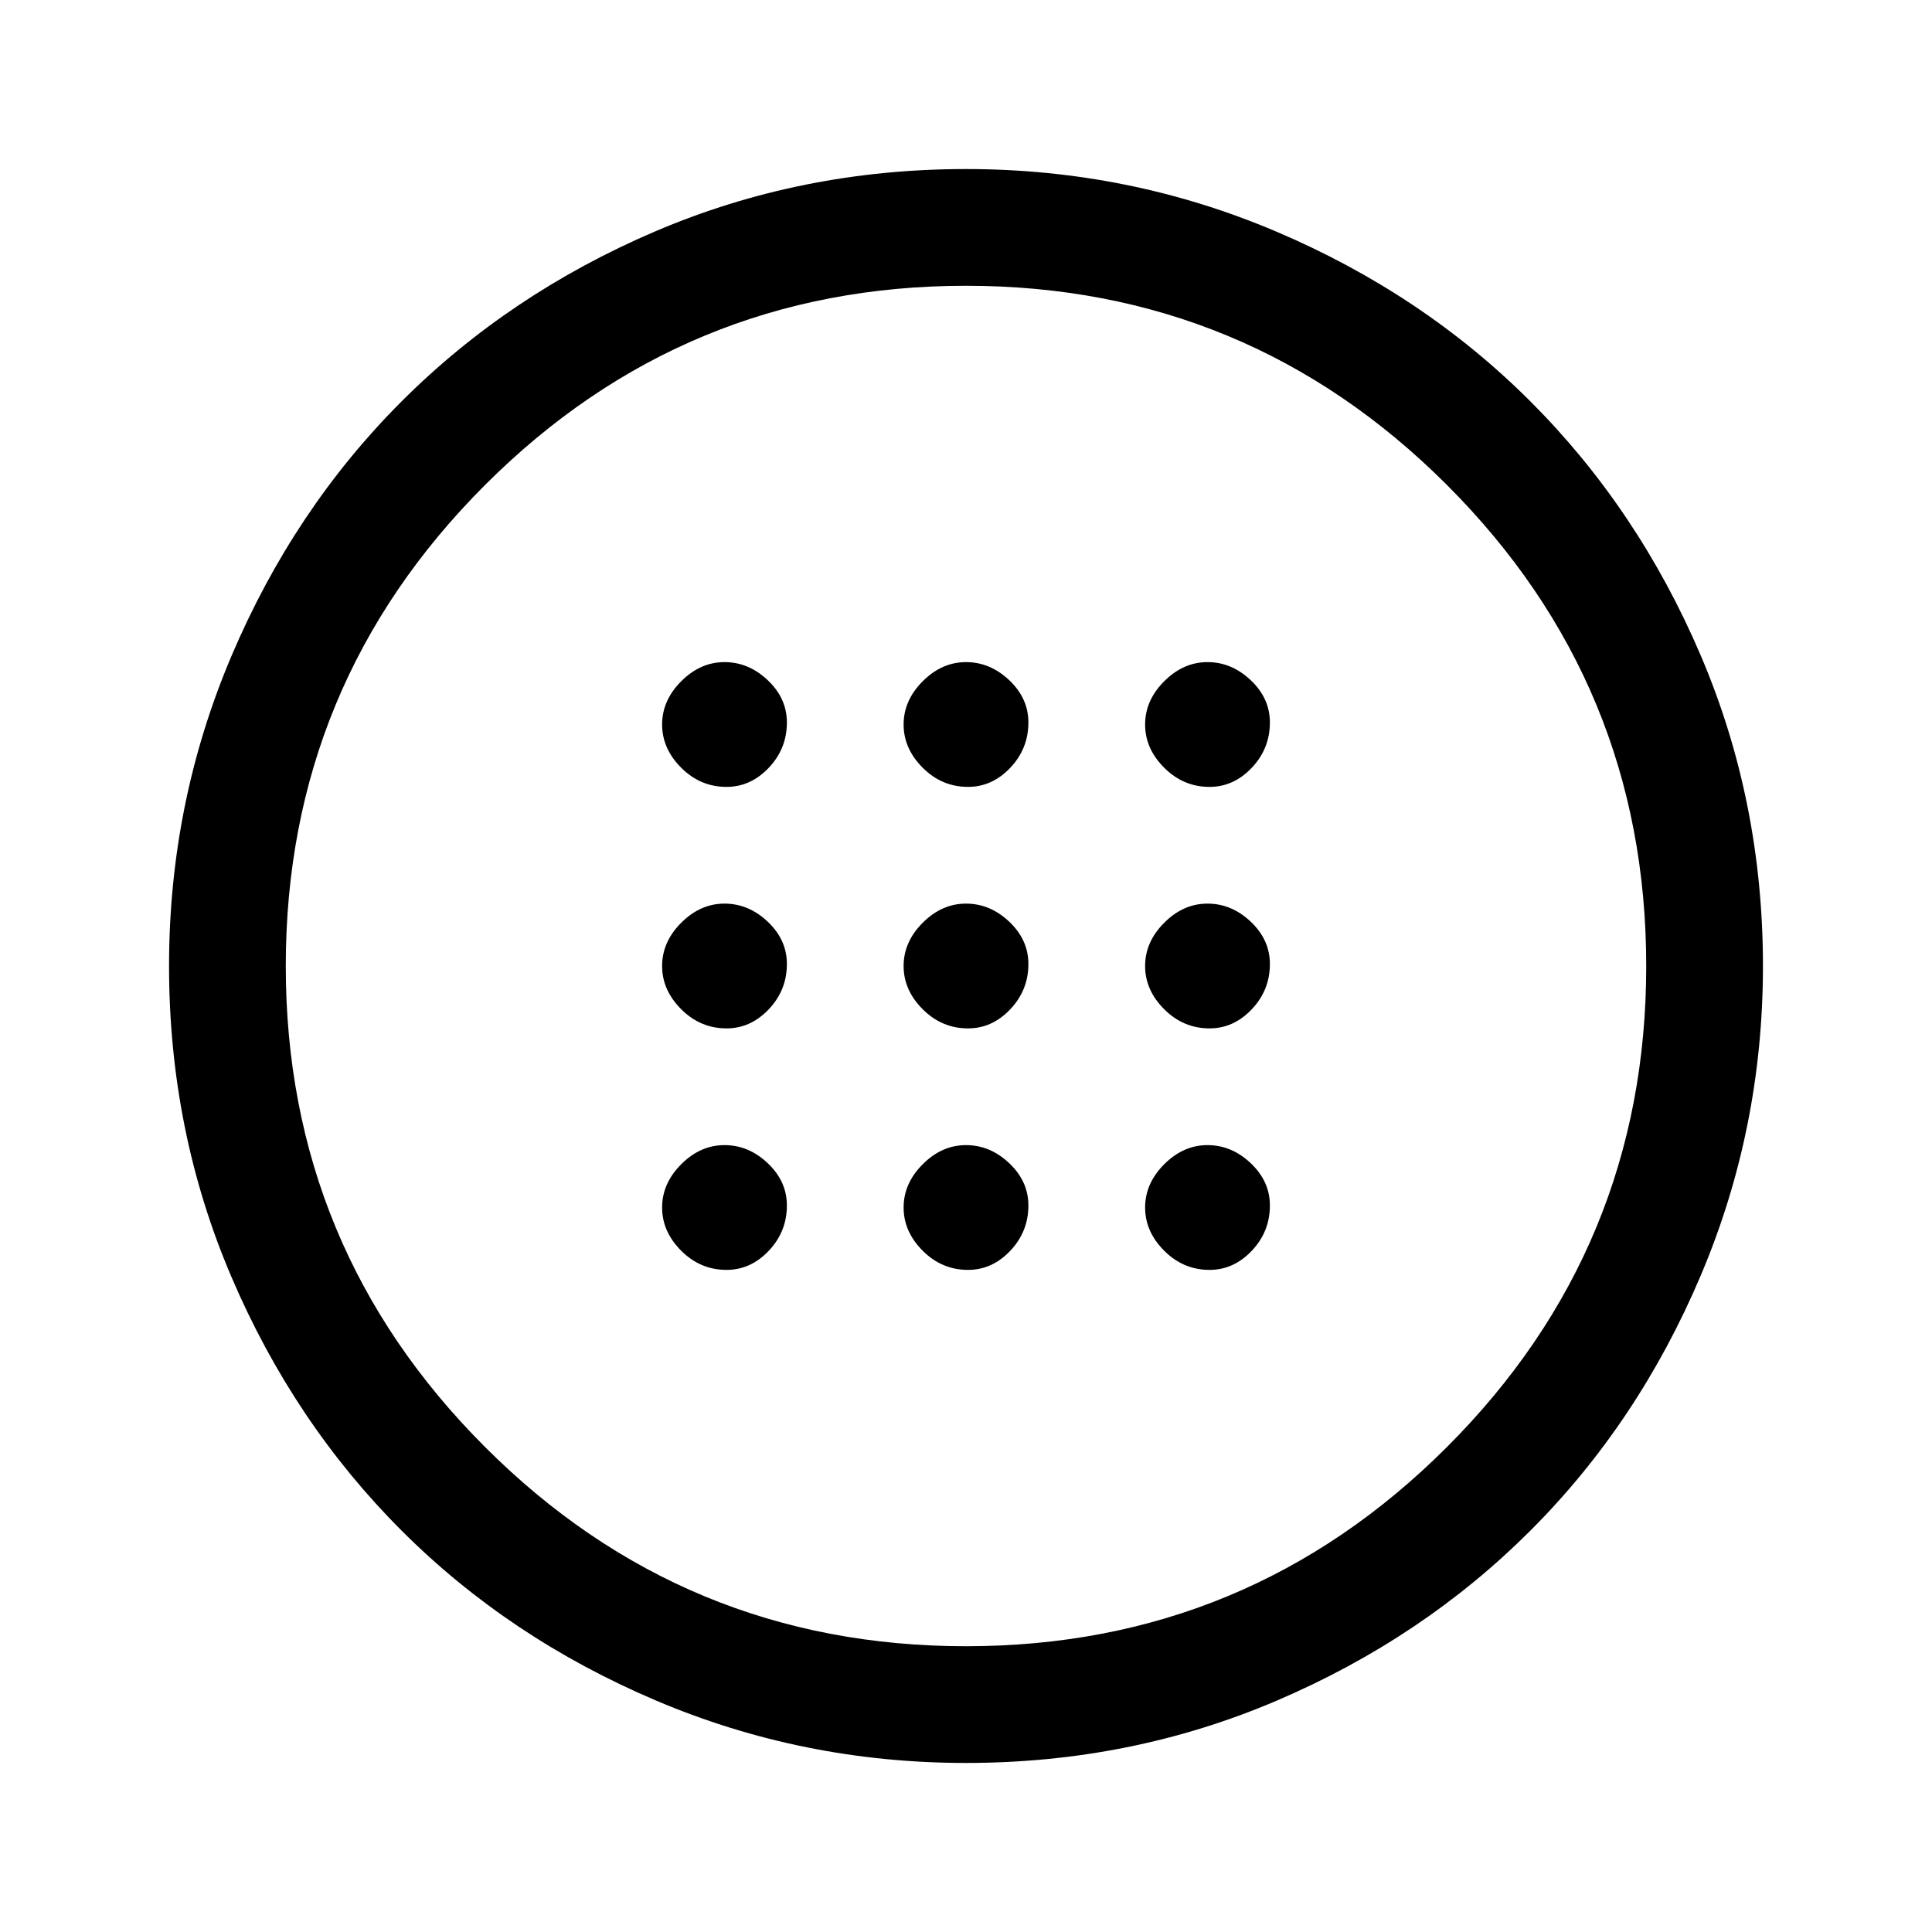 <svg xmlns="http://www.w3.org/2000/svg" height="48" width="48"><path d="M24.05 25.55q.6 0 1.05-.475.45-.475.45-1.125 0-.6-.475-1.05-.475-.45-1.075-.45t-1.075.475Q22.45 23.4 22.45 24t.475 1.075q.475.475 1.125.475Zm6 0q.6 0 1.05-.475.45-.475.45-1.125 0-.6-.475-1.05-.475-.45-1.075-.45t-1.075.475Q28.45 23.4 28.45 24t.475 1.075q.475.475 1.125.475Zm-12 0q.6 0 1.05-.475.45-.475.45-1.125 0-.6-.475-1.05-.475-.45-1.075-.45t-1.075.475Q16.45 23.4 16.45 24t.475 1.075q.475.475 1.125.475Zm6 6q.6 0 1.05-.475.45-.475.45-1.125 0-.6-.475-1.05-.475-.45-1.075-.45t-1.075.475Q22.45 29.4 22.45 30t.475 1.075q.475.475 1.125.475Zm6 0q.6 0 1.05-.475.45-.475.45-1.125 0-.6-.475-1.05-.475-.45-1.075-.45t-1.075.475Q28.45 29.4 28.45 30t.475 1.075q.475.475 1.125.475Zm-12 0q.6 0 1.05-.475.45-.475.45-1.125 0-.6-.475-1.05-.475-.45-1.075-.45t-1.075.475Q16.45 29.4 16.45 30t.475 1.075q.475.475 1.125.475Zm6-12q.6 0 1.05-.475.45-.475.45-1.125 0-.6-.475-1.05-.475-.45-1.075-.45t-1.075.475Q22.45 17.4 22.45 18t.475 1.075q.475.475 1.125.475Zm6 0q.6 0 1.05-.475.45-.475.45-1.125 0-.6-.475-1.05-.475-.45-1.075-.45t-1.075.475Q28.45 17.4 28.45 18t.475 1.075q.475.475 1.125.475Zm-12 0q.6 0 1.05-.475.45-.475.45-1.125 0-.6-.475-1.05-.475-.45-1.075-.45t-1.075.475Q16.45 17.4 16.45 18t.475 1.075q.475.475 1.125.475ZM24 43.8q-4.05 0-7.7-1.55-3.65-1.55-6.325-4.225-2.675-2.675-4.225-6.3Q4.2 28.1 4.2 24q0-4.05 1.55-7.7 1.55-3.65 4.225-6.325 2.675-2.675 6.3-4.225Q19.9 4.2 24 4.2q4.05 0 7.7 1.55 3.65 1.55 6.325 4.225 2.675 2.675 4.225 6.3Q43.8 19.9 43.8 24q0 4.05-1.55 7.7-1.55 3.65-4.225 6.325-2.675 2.675-6.3 4.225Q28.1 43.8 24 43.8Zm0-2.9q7 0 11.95-4.95Q40.9 31 40.9 24q0-7-4.95-11.95Q31 7.1 24 7.1q-7 0-11.95 4.95Q7.1 17 7.1 24q0 7 4.95 11.95Q17 40.9 24 40.9ZM24 24Z"/></svg>